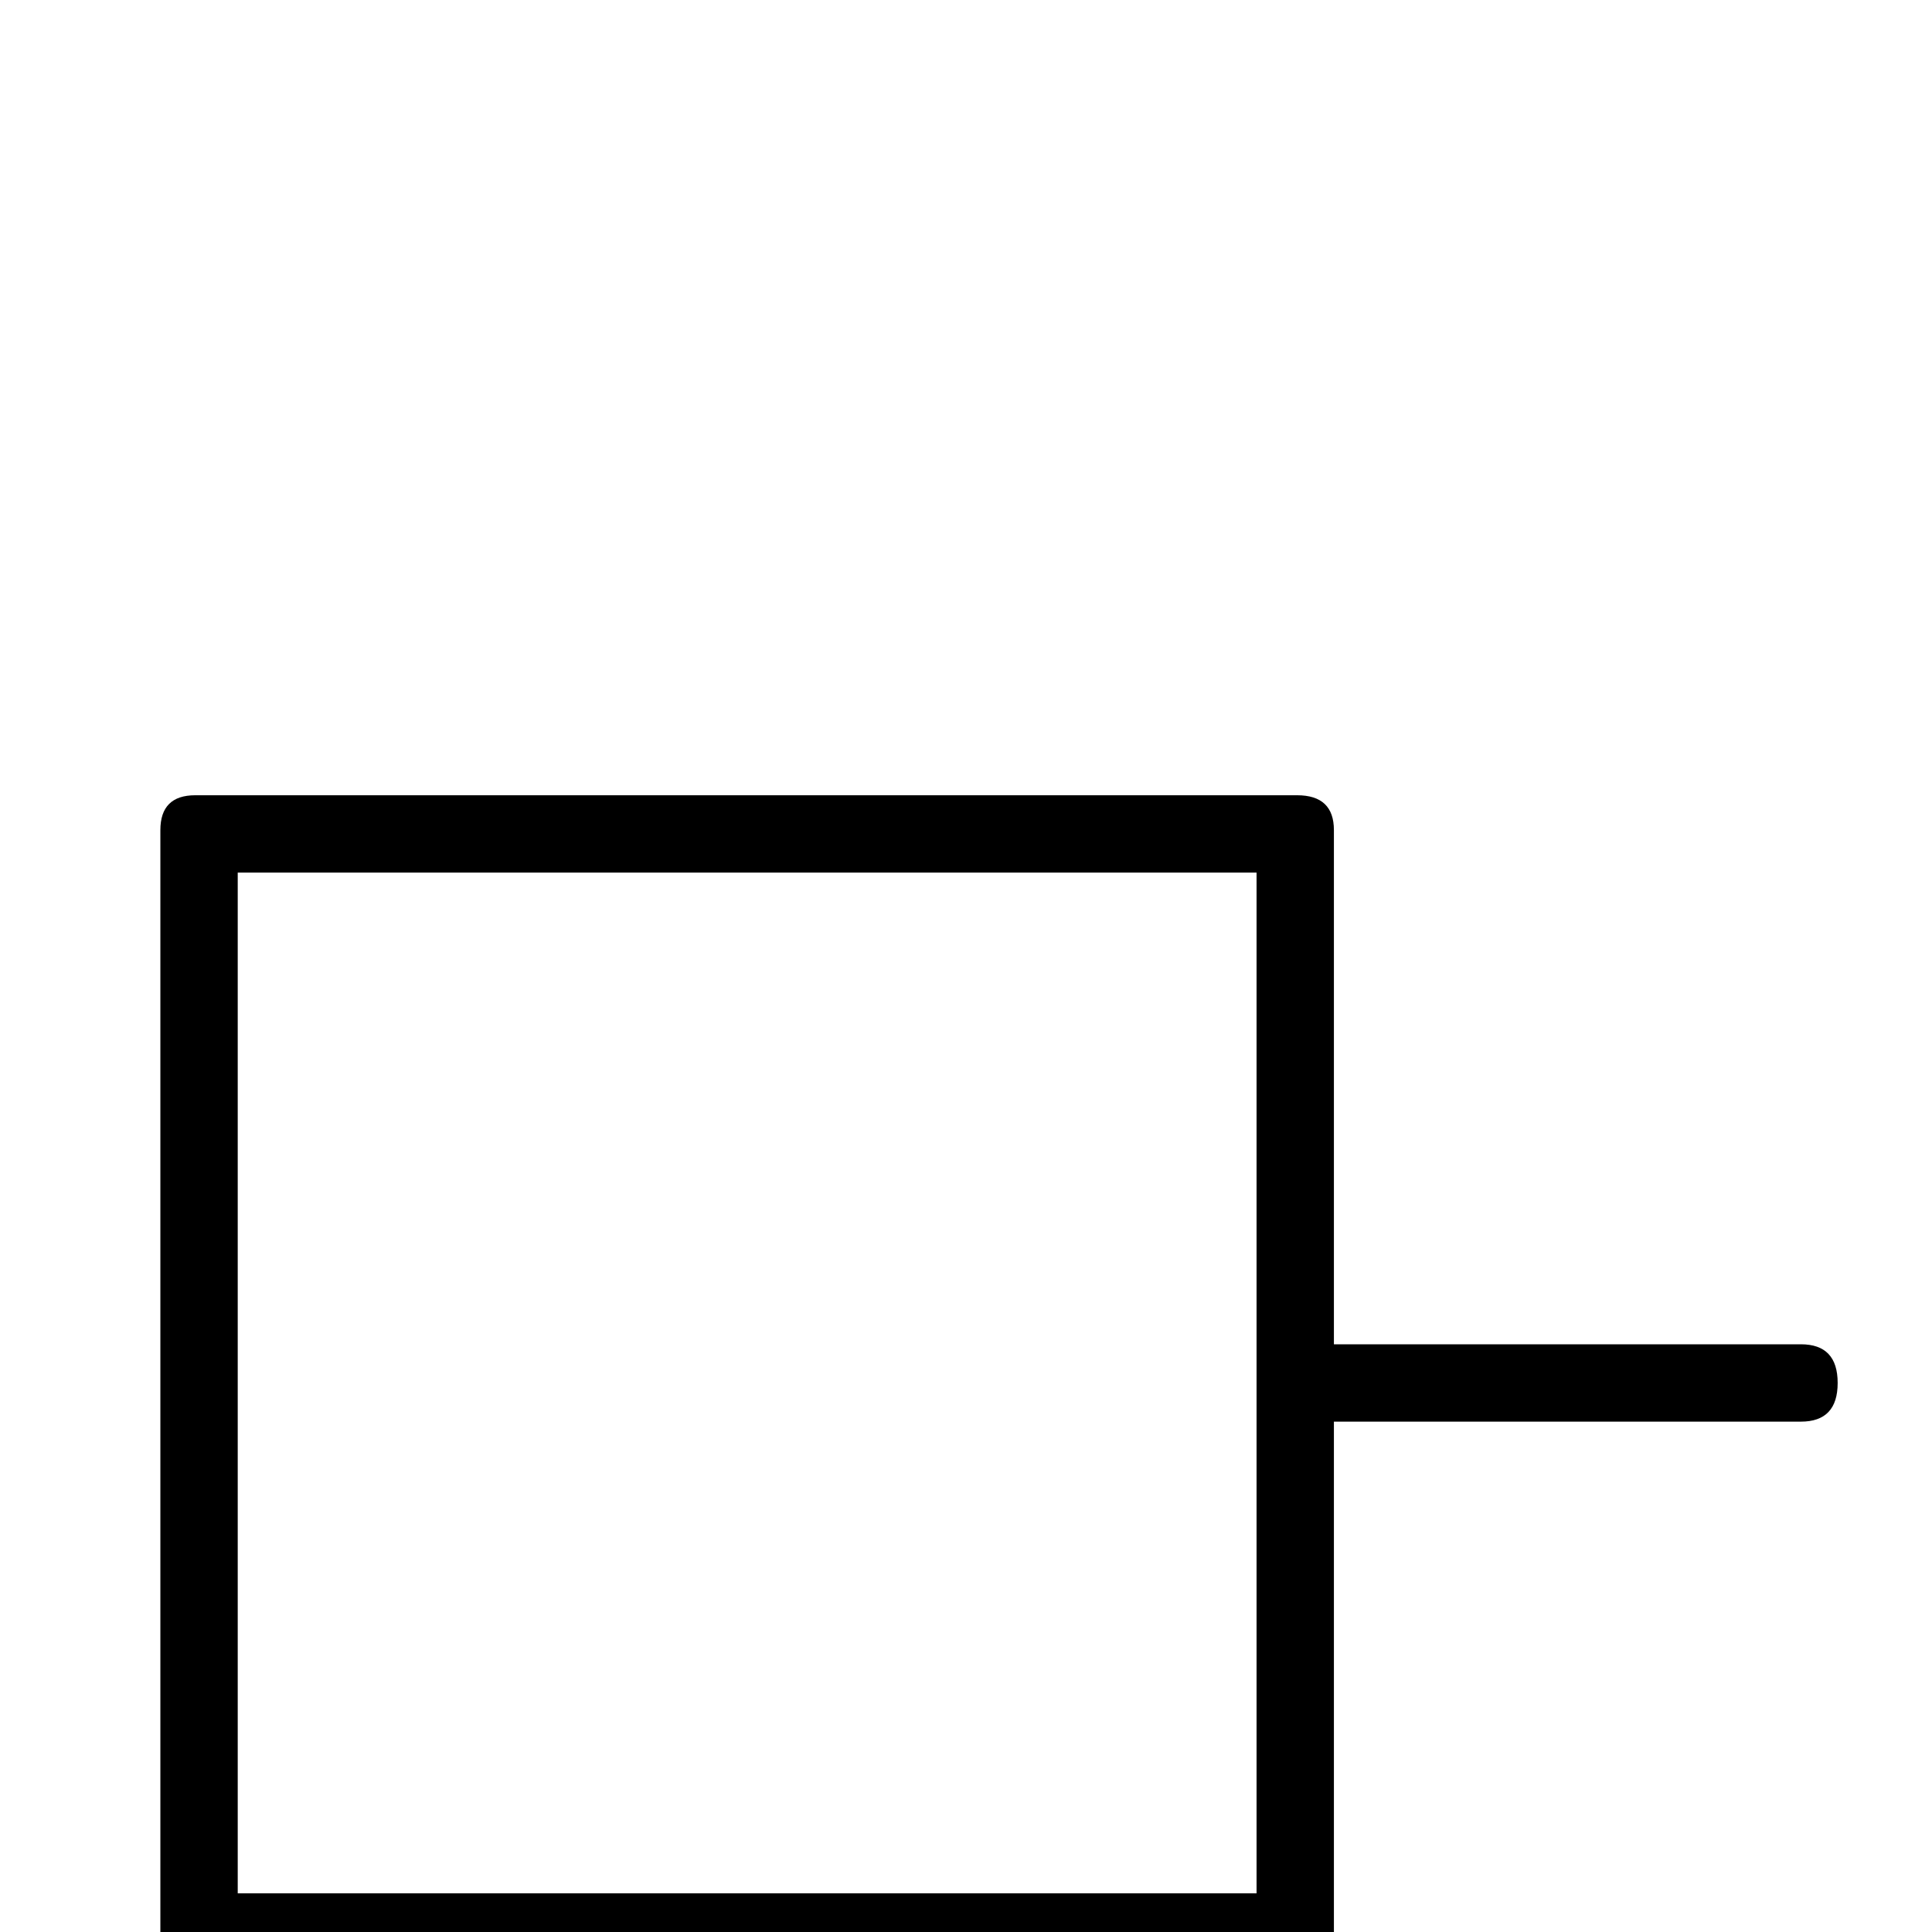 <?xml version="1.0" standalone="no"?>
<!DOCTYPE svg PUBLIC "-//W3C//DTD SVG 1.1//EN" "http://www.w3.org/Graphics/SVG/1.1/DTD/svg11.dtd" >
<svg viewBox="0 -442 2048 2048">
  <g transform="matrix(1 0 0 -1 0 1606)">
   <path fill="currentColor"
d="M1948 582q0 -41 -39 -41h-495v-543q0 -39 -39 -39h-1168q-37 0 -37 39v1170q0 37 37 37h1168q39 0 39 -37v-545h495q39 0 39 -41zM1332 41v1082h-1080v-1082h1080z" />
  </g>

</svg>

